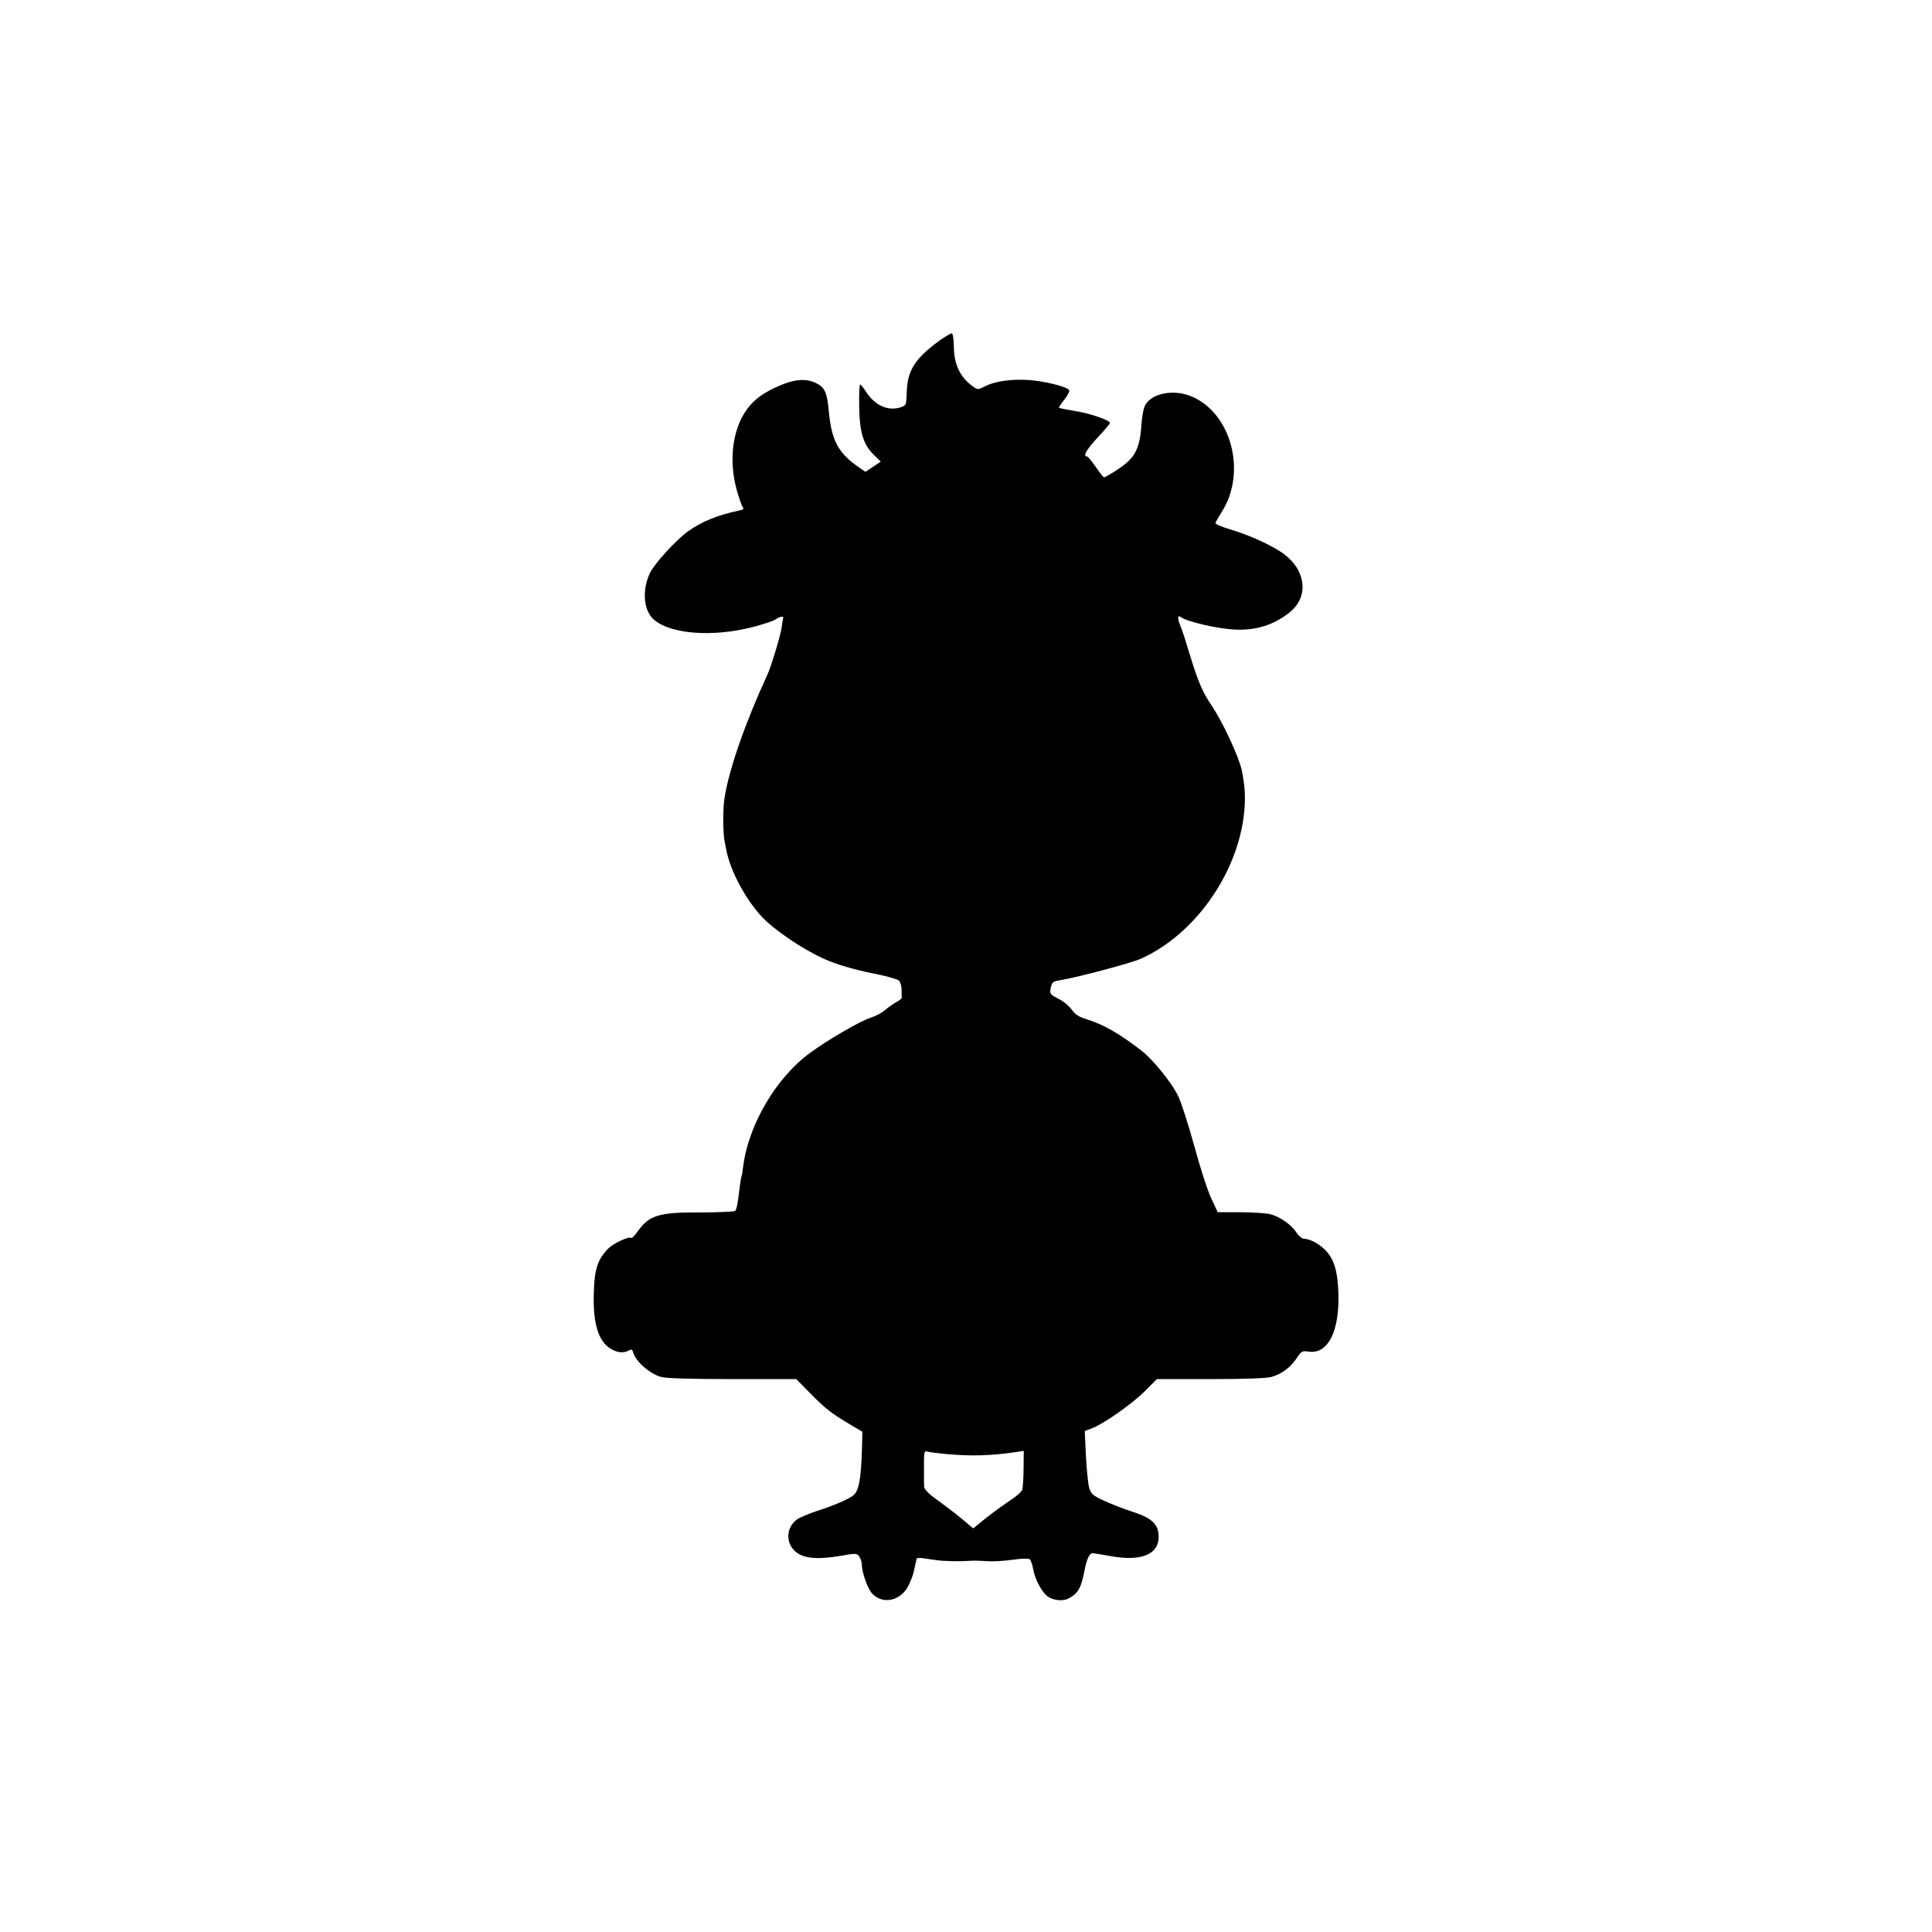 <?xml version="1.0" standalone="no"?>
<!DOCTYPE svg PUBLIC "-//W3C//DTD SVG 20010904//EN"
 "http://www.w3.org/TR/2001/REC-SVG-20010904/DTD/svg10.dtd">
<svg version="1.0" xmlns="http://www.w3.org/2000/svg"
 width="1020pt" height="1020pt" viewBox="0 0 1020 1020"
 preserveAspectRatio="xMidYMid meet">
<g transform="translate(0,1020) scale(0.1,-0.1)"
fill="#000000" stroke="none">
<path d="M4959 8401 c-130 -95 -169 -158 -172 -274 -2 -66 -2 -67 -34 -78 -66
-21 -137 12 -183 86 -12 19 -25 35 -29 35 -4 0 -6 -51 -5 -114 2 -137 21 -201
76 -256 l38 -37 -40 -27 -41 -27 -32 22 c-113 78 -147 142 -162 304 -8 89 -21
118 -58 138 -60 33 -126 27 -226 -20 -76 -36 -123 -74 -159 -131 -67 -105 -83
-260 -43 -407 12 -43 27 -85 32 -92 8 -9 4 -14 -18 -18 -114 -24 -202 -60
-273 -112 -65 -48 -176 -170 -199 -219 -43 -91 -33 -201 23 -247 101 -84 356
-93 581 -20 28 8 55 19 60 23 21 15 44 19 40 7 -2 -7 -6 -30 -9 -53 -5 -38
-55 -205 -76 -249 -119 -259 -204 -505 -226 -655 -8 -55 -7 -181 1 -218 3 -15
7 -38 10 -51 20 -107 101 -259 187 -351 63 -68 216 -172 328 -222 66 -30 155
-56 268 -79 63 -12 120 -29 128 -36 8 -8 14 -30 14 -49 0 -19 0 -37 1 -41 0
-5 -14 -16 -33 -26 -18 -11 -44 -29 -58 -42 -14 -12 -48 -30 -76 -39 -55 -18
-226 -117 -319 -186 -177 -130 -322 -376 -351 -595 -3 -27 -7 -52 -9 -55 -2
-3 -6 -30 -10 -60 -10 -87 -16 -114 -24 -123 -4 -4 -87 -8 -183 -8 -220 1
-270 -14 -332 -101 -16 -22 -30 -37 -33 -34 -11 11 -95 -28 -123 -57 -55 -57
-72 -109 -75 -234 -5 -160 24 -254 88 -293 35 -22 69 -25 97 -10 14 8 19 5 24
-13 13 -46 89 -112 148 -127 25 -7 163 -11 376 -11 l336 0 71 -72 c79 -81 110
-106 209 -165 l69 -41 -2 -83 c-5 -173 -17 -234 -50 -256 -32 -22 -103 -52
-196 -82 -38 -13 -82 -31 -96 -41 -61 -43 -63 -130 -4 -175 43 -33 116 -38
234 -18 78 14 84 14 97 -3 7 -10 14 -29 14 -41 0 -45 32 -133 56 -157 58 -58
151 -36 191 45 12 25 25 59 28 75 3 17 8 37 10 45 2 8 4 18 4 21 1 3 13 5 29
3 15 -2 50 -7 77 -11 45 -6 118 -7 185 -3 14 1 50 0 80 -2 30 -3 91 1 135 7
46 7 85 8 91 3 6 -4 14 -27 18 -49 8 -51 42 -118 73 -144 27 -24 83 -31 115
-14 50 27 65 53 83 144 12 64 27 95 43 95 9 -1 49 -7 87 -14 176 -34 274 10
261 119 -6 53 -44 84 -138 114 -40 13 -105 38 -145 56 -65 30 -73 37 -83 72
-6 21 -13 97 -17 168 l-6 130 35 13 c59 21 210 126 280 195 l66 66 280 0 c182
0 295 4 323 11 55 15 102 50 136 101 24 36 28 38 62 33 102 -15 164 107 157
311 -4 116 -23 178 -69 225 -33 34 -82 60 -114 60 -10 1 -27 15 -38 32 -26 42
-91 87 -141 98 -21 5 -92 10 -157 10 l-118 0 -34 73 c-19 39 -59 163 -89 274
-31 112 -69 232 -86 267 -35 71 -134 194 -196 241 -120 92 -198 136 -291 165
-38 12 -58 25 -75 50 -13 18 -44 44 -70 57 -41 21 -46 26 -42 50 7 38 11 42
52 48 103 18 373 90 427 114 320 145 560 530 547 875 -1 33 -9 89 -17 124 -18
74 -100 250 -155 332 -50 74 -74 128 -116 266 -19 64 -41 133 -49 152 -19 44
-20 68 -2 55 32 -25 192 -62 286 -67 114 -5 209 25 293 94 97 80 84 216 -31
303 -58 44 -181 101 -286 132 -44 13 -79 28 -78 34 1 5 16 31 33 58 136 213
48 532 -169 614 -97 36 -213 8 -239 -59 -6 -15 -14 -58 -16 -97 -9 -129 -35
-175 -129 -236 -33 -22 -64 -39 -68 -39 -4 0 -24 25 -44 55 -21 30 -41 55 -46
55 -24 0 -3 37 56 100 36 38 65 73 65 77 0 15 -113 53 -190 64 -41 7 -77 14
-79 16 -2 1 10 21 28 43 18 22 29 45 26 50 -11 19 -139 50 -219 54 -93 5 -174
-7 -227 -34 -34 -18 -38 -18 -60 -2 -68 47 -102 116 -103 209 -1 45 -5 73 -12
73 -6 0 -35 -18 -65 -39z m31 -5877 c136 -13 240 -10 375 10 l40 6 -1 -92 c0
-51 -4 -102 -7 -113 -4 -11 -33 -37 -65 -57 -31 -21 -88 -62 -126 -92 l-68
-55 -62 52 c-35 29 -93 73 -129 99 -43 30 -67 55 -68 68 -1 11 -1 49 -1 85 0
105 0 107 20 101 9 -3 51 -8 92 -12z"/>
</g>
</svg>
